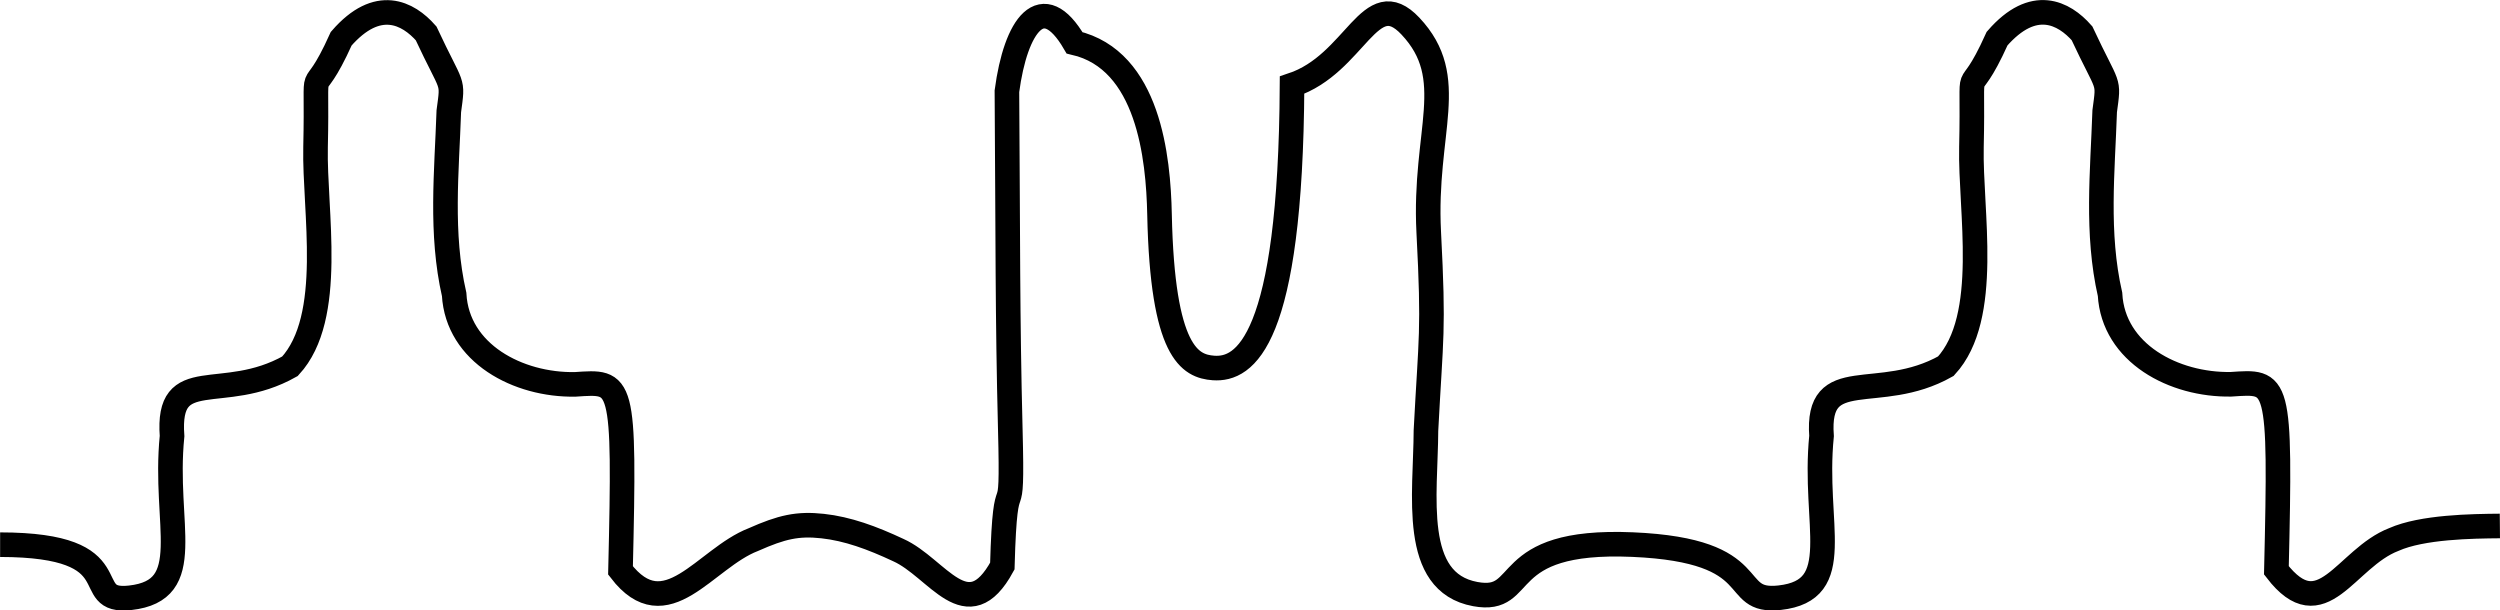 <?xml version="1.0" encoding="UTF-8" standalone="no"?>
<!-- Created with Inkscape (http://www.inkscape.org/) -->

<svg
   width="30.505mm"
   height="7.447mm"
   viewBox="0 0 30.504 7.447"
   version="1.1"
   id="svg5"
   inkscape:version="1.2.2 (b0a8486541, 2022-12-01)"
   sodipodi:docname="wire1.svg"
   xmlns:inkscape="http://www.inkscape.org/namespaces/inkscape"
   xmlns:sodipodi="http://sodipodi.sourceforge.net/DTD/sodipodi-0.dtd"
   xmlns="http://www.w3.org/2000/svg"
   xmlns:svg="http://www.w3.org/2000/svg">
  <sodipodi:namedview
     id="namedview7"
     pagecolor="#ffffff"
     bordercolor="#666666"
     borderopacity="1.0"
     inkscape:showpageshadow="2"
     inkscape:pageopacity="0.0"
     inkscape:pagecheckerboard="0"
     inkscape:deskcolor="#d1d1d1"
     inkscape:document-units="mm"
     showgrid="false"
     inkscape:zoom="7.1834785"
     inkscape:cx="30.556227"
     inkscape:cy="23.386998"
     inkscape:window-width="1920"
     inkscape:window-height="1028"
     inkscape:window-x="0"
     inkscape:window-y="34"
     inkscape:window-maximized="1"
     inkscape:current-layer="layer1" />
  <defs
     id="defs2" />
  <g
     inkscape:label="Layer 1"
     inkscape:groupmode="layer"
     id="layer1"
     transform="translate(-30.563,-107.77)">
    <path
       id="the_path"
       style="fill:none;stroke:#000000;stroke-width:0.3;stroke-linecap:butt;stroke-linejoin:miter;stroke-dasharray:none;stroke-opacity:1"
       d="m 61.066,114.188 c -0.339,0.003 -0.947,0.011 -1.294,0.165 -0.591,0.228 -0.876,1.101 -1.433,0.376 0.056,-2.351 0.025,-2.308 -0.554,-2.27 -0.695,0.012 -1.436,-0.378 -1.476,-1.098 -0.17,-0.746 -0.09,-1.498 -0.065,-2.235 0.054,-0.405 0.051,-0.247 -0.277,-0.95 -0.22,-0.25 -0.591,-0.447 -1.036,0.065 -0.4,0.887 -0.285,0.09 -0.313,1.326 -0.017,0.77 0.239,2.073 -0.312,2.671 -0.825,0.465 -1.583,-0.042 -1.517,0.852 -0.109,1.085 0.309,1.882 -0.511,1.973 -0.647,0.072 -0.138,-0.577 -1.796,-0.648 -1.678,-0.072 -1.251,0.727 -1.918,0.604 -0.789,-0.145 -0.605,-1.212 -0.602,-1.995 0.061,-1.175 0.098,-1.186 0.034,-2.42 -0.064,-1.234 0.376,-1.879 -0.224,-2.516 -0.495,-0.525 -0.663,0.461 -1.444,0.721 -0.016,3.133 -0.578,3.478 -0.958,3.451 -0.288,-0.021 -0.624,-0.188 -0.659,-1.875 -0.014,-0.687 -0.132,-1.883 -1.037,-2.093 -0.393,-0.673 -0.718,-0.215 -0.825,0.591 0.013,1.808 0.006,2.736 0.041,4.12 0.036,1.384 -0.059,0.288 -0.097,1.674 -0.427,0.783 -0.792,0.019 -1.269,-0.195 -0.322,-0.151 -0.62,-0.26 -0.924,-0.293 -0.304,-0.033 -0.498,0.011 -0.845,0.165 -0.591,0.228 -1.065,1.101 -1.621,0.376 0.056,-2.351 0.025,-2.308 -0.554,-2.27 -0.695,0.012 -1.436,-0.378 -1.476,-1.098 -0.17,-0.746 -0.09,-1.498 -0.065,-2.235 0.054,-0.405 0.051,-0.247 -0.277,-0.95 -0.22,-0.25 -0.591,-0.447 -1.036,0.065 -0.4,0.887 -0.285,0.09 -0.313,1.326 -0.017,0.77 0.239,2.073 -0.312,2.671 -0.825,0.465 -1.505,-0.042 -1.439,0.852 -0.109,1.085 0.309,1.882 -0.511,1.973 -0.647,0.072 0.068,-0.647 -1.587,-0.648"
       sodipodi:nodetypes="ccccccccsccccscssccscccccccccccccscccc" />
  </g>
</svg>
